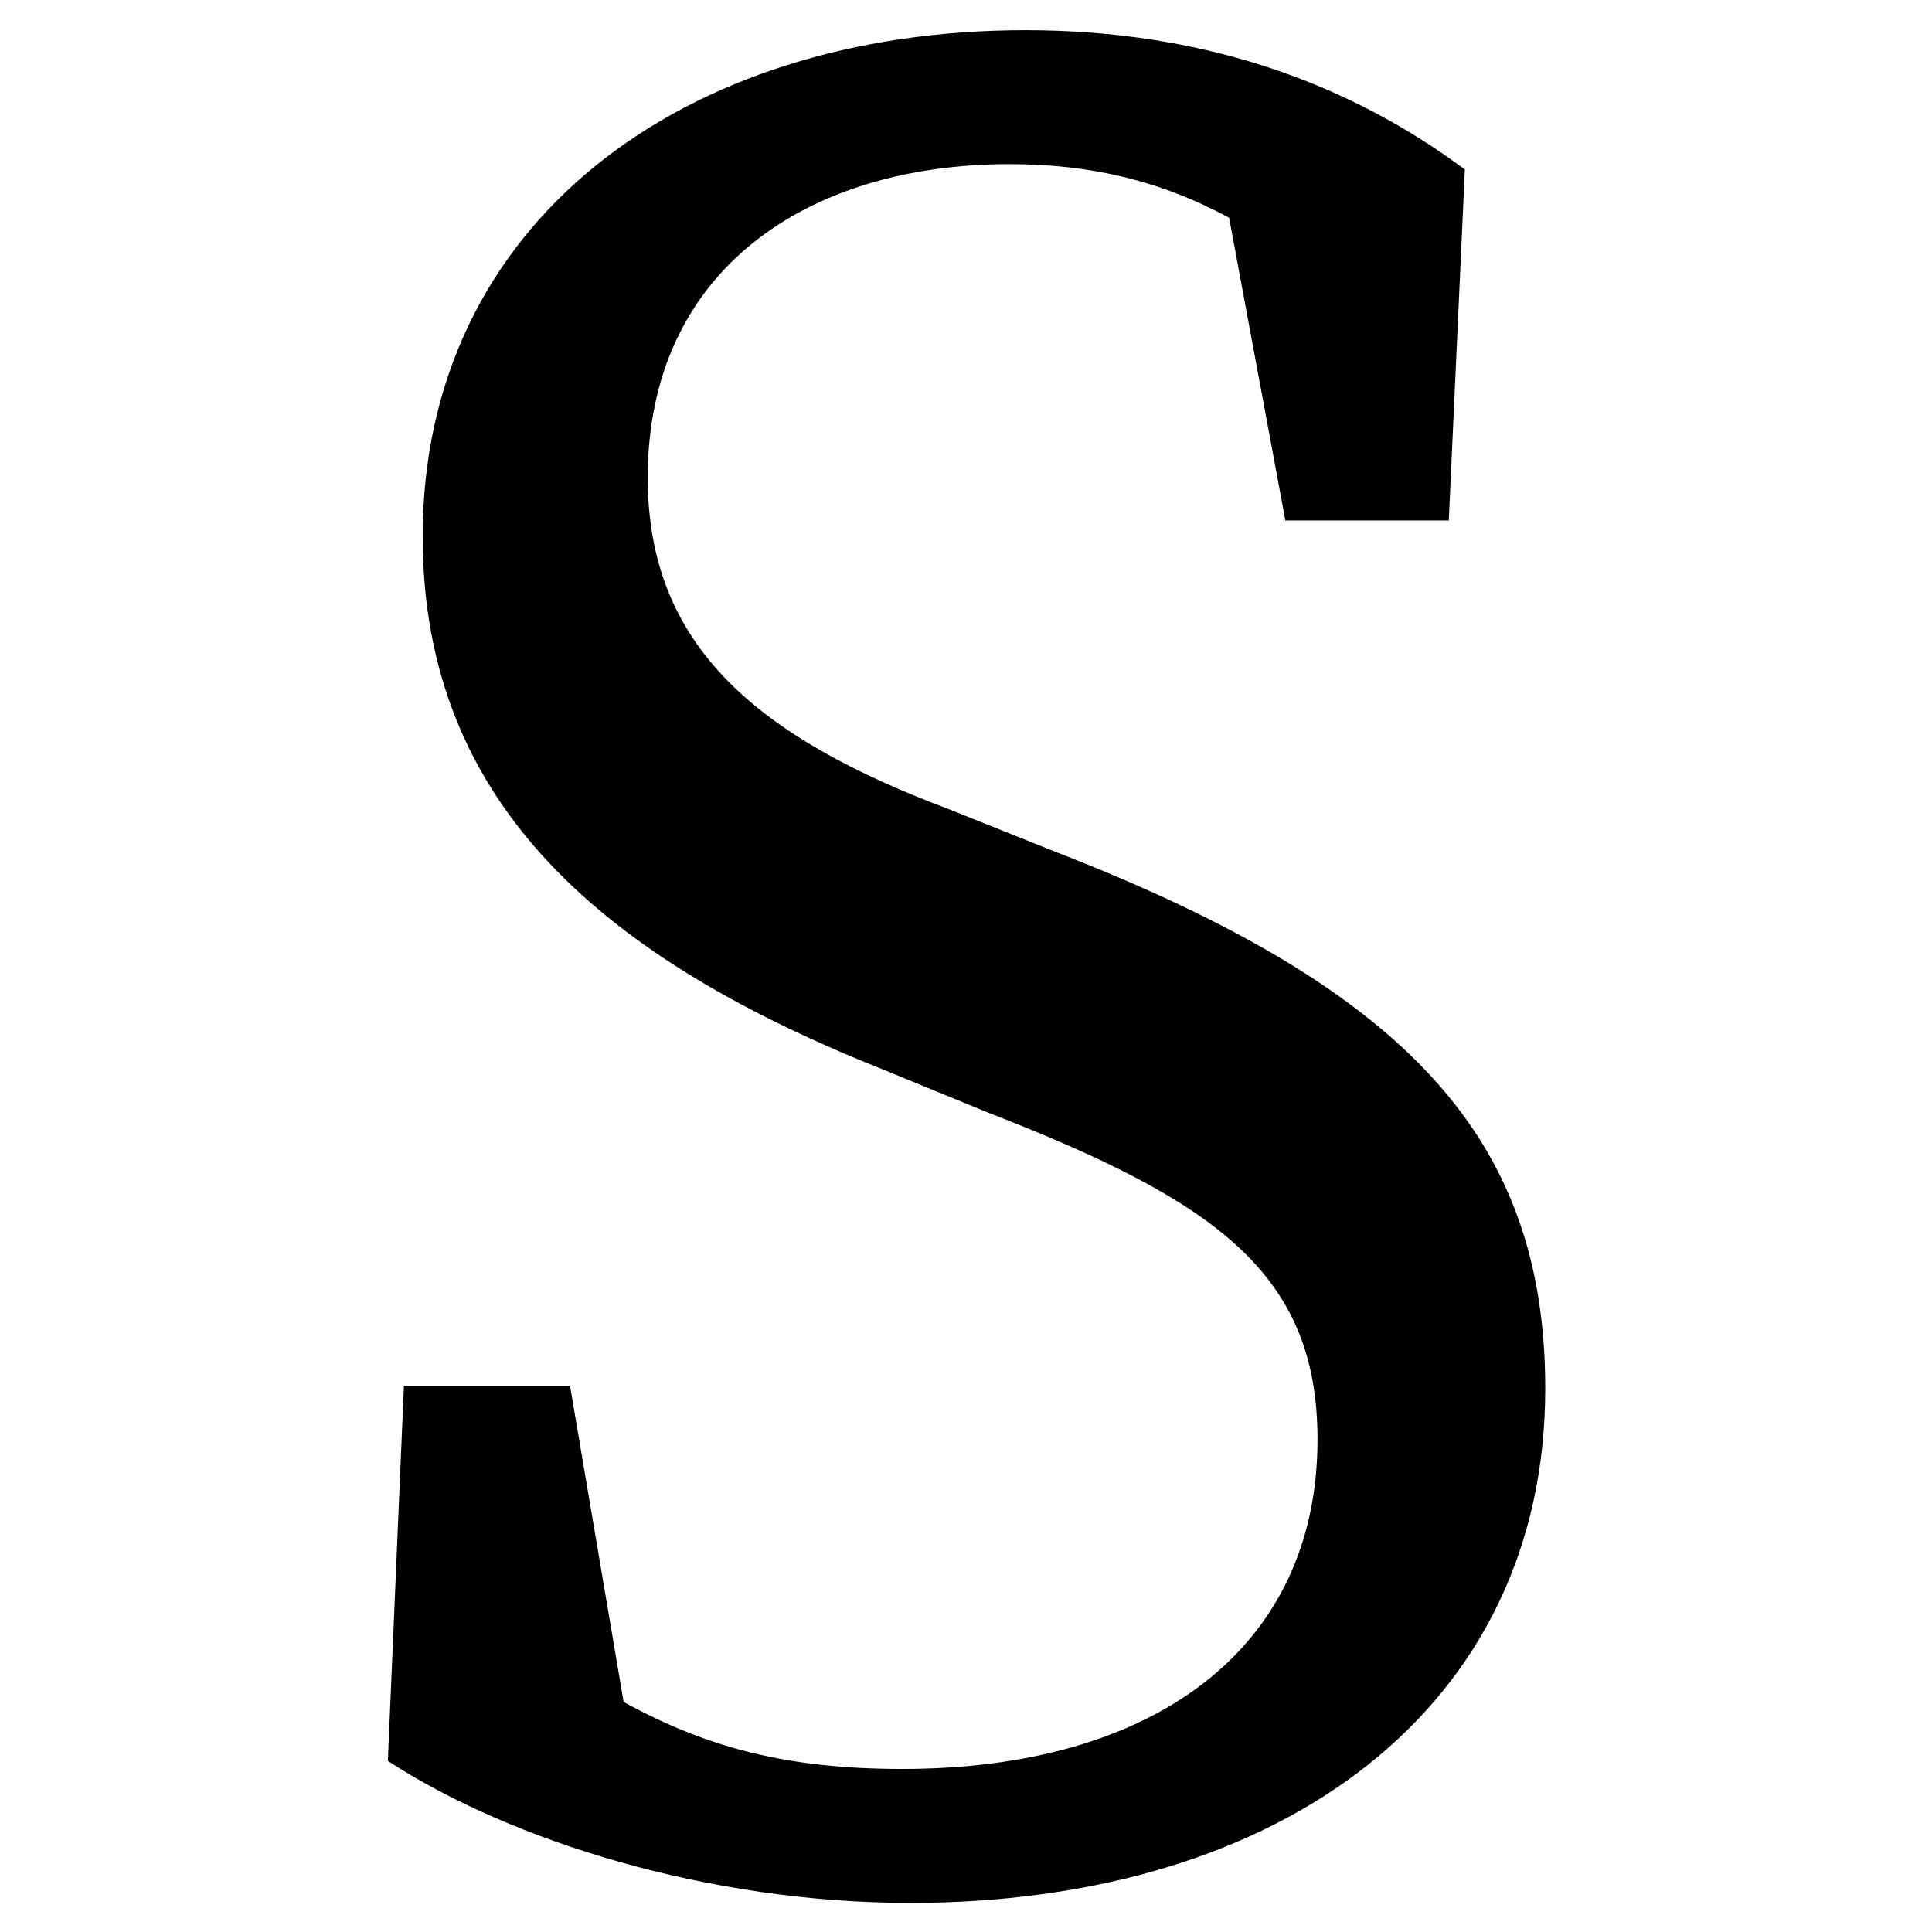 <svg height="512" width="512" xmlns="http://www.w3.org/2000/svg">
<style>
path { fill: black; fill-rule: nonzero; }
</style>
<g transform="translate(8 8) scale(0.71) translate(93.5 684) scale(1 -1)">
<path d="M250,393 c-72,27,-113,61,-113,124 c0,77,59,117,135,117 c30,0,56,-6,82,-20 l21,-113 l61,0 l6,131 c-43,32,-97,52,-164,52 c-128,0,-225,-72,-225,-189 c0,-101,69,-158,172,-199 l39,-16 c85,-33,123,-60,123,-122 c0,-78,-61,-123,-155,-123 c-43,0,-73,8,-104,25 l-20,118 l-62,0 l-6,-140 c46,-30,120,-53,195,-53 c139,0,237,73,237,192 c0,93,-51,149,-182,200 z"/>
</g>
</svg>